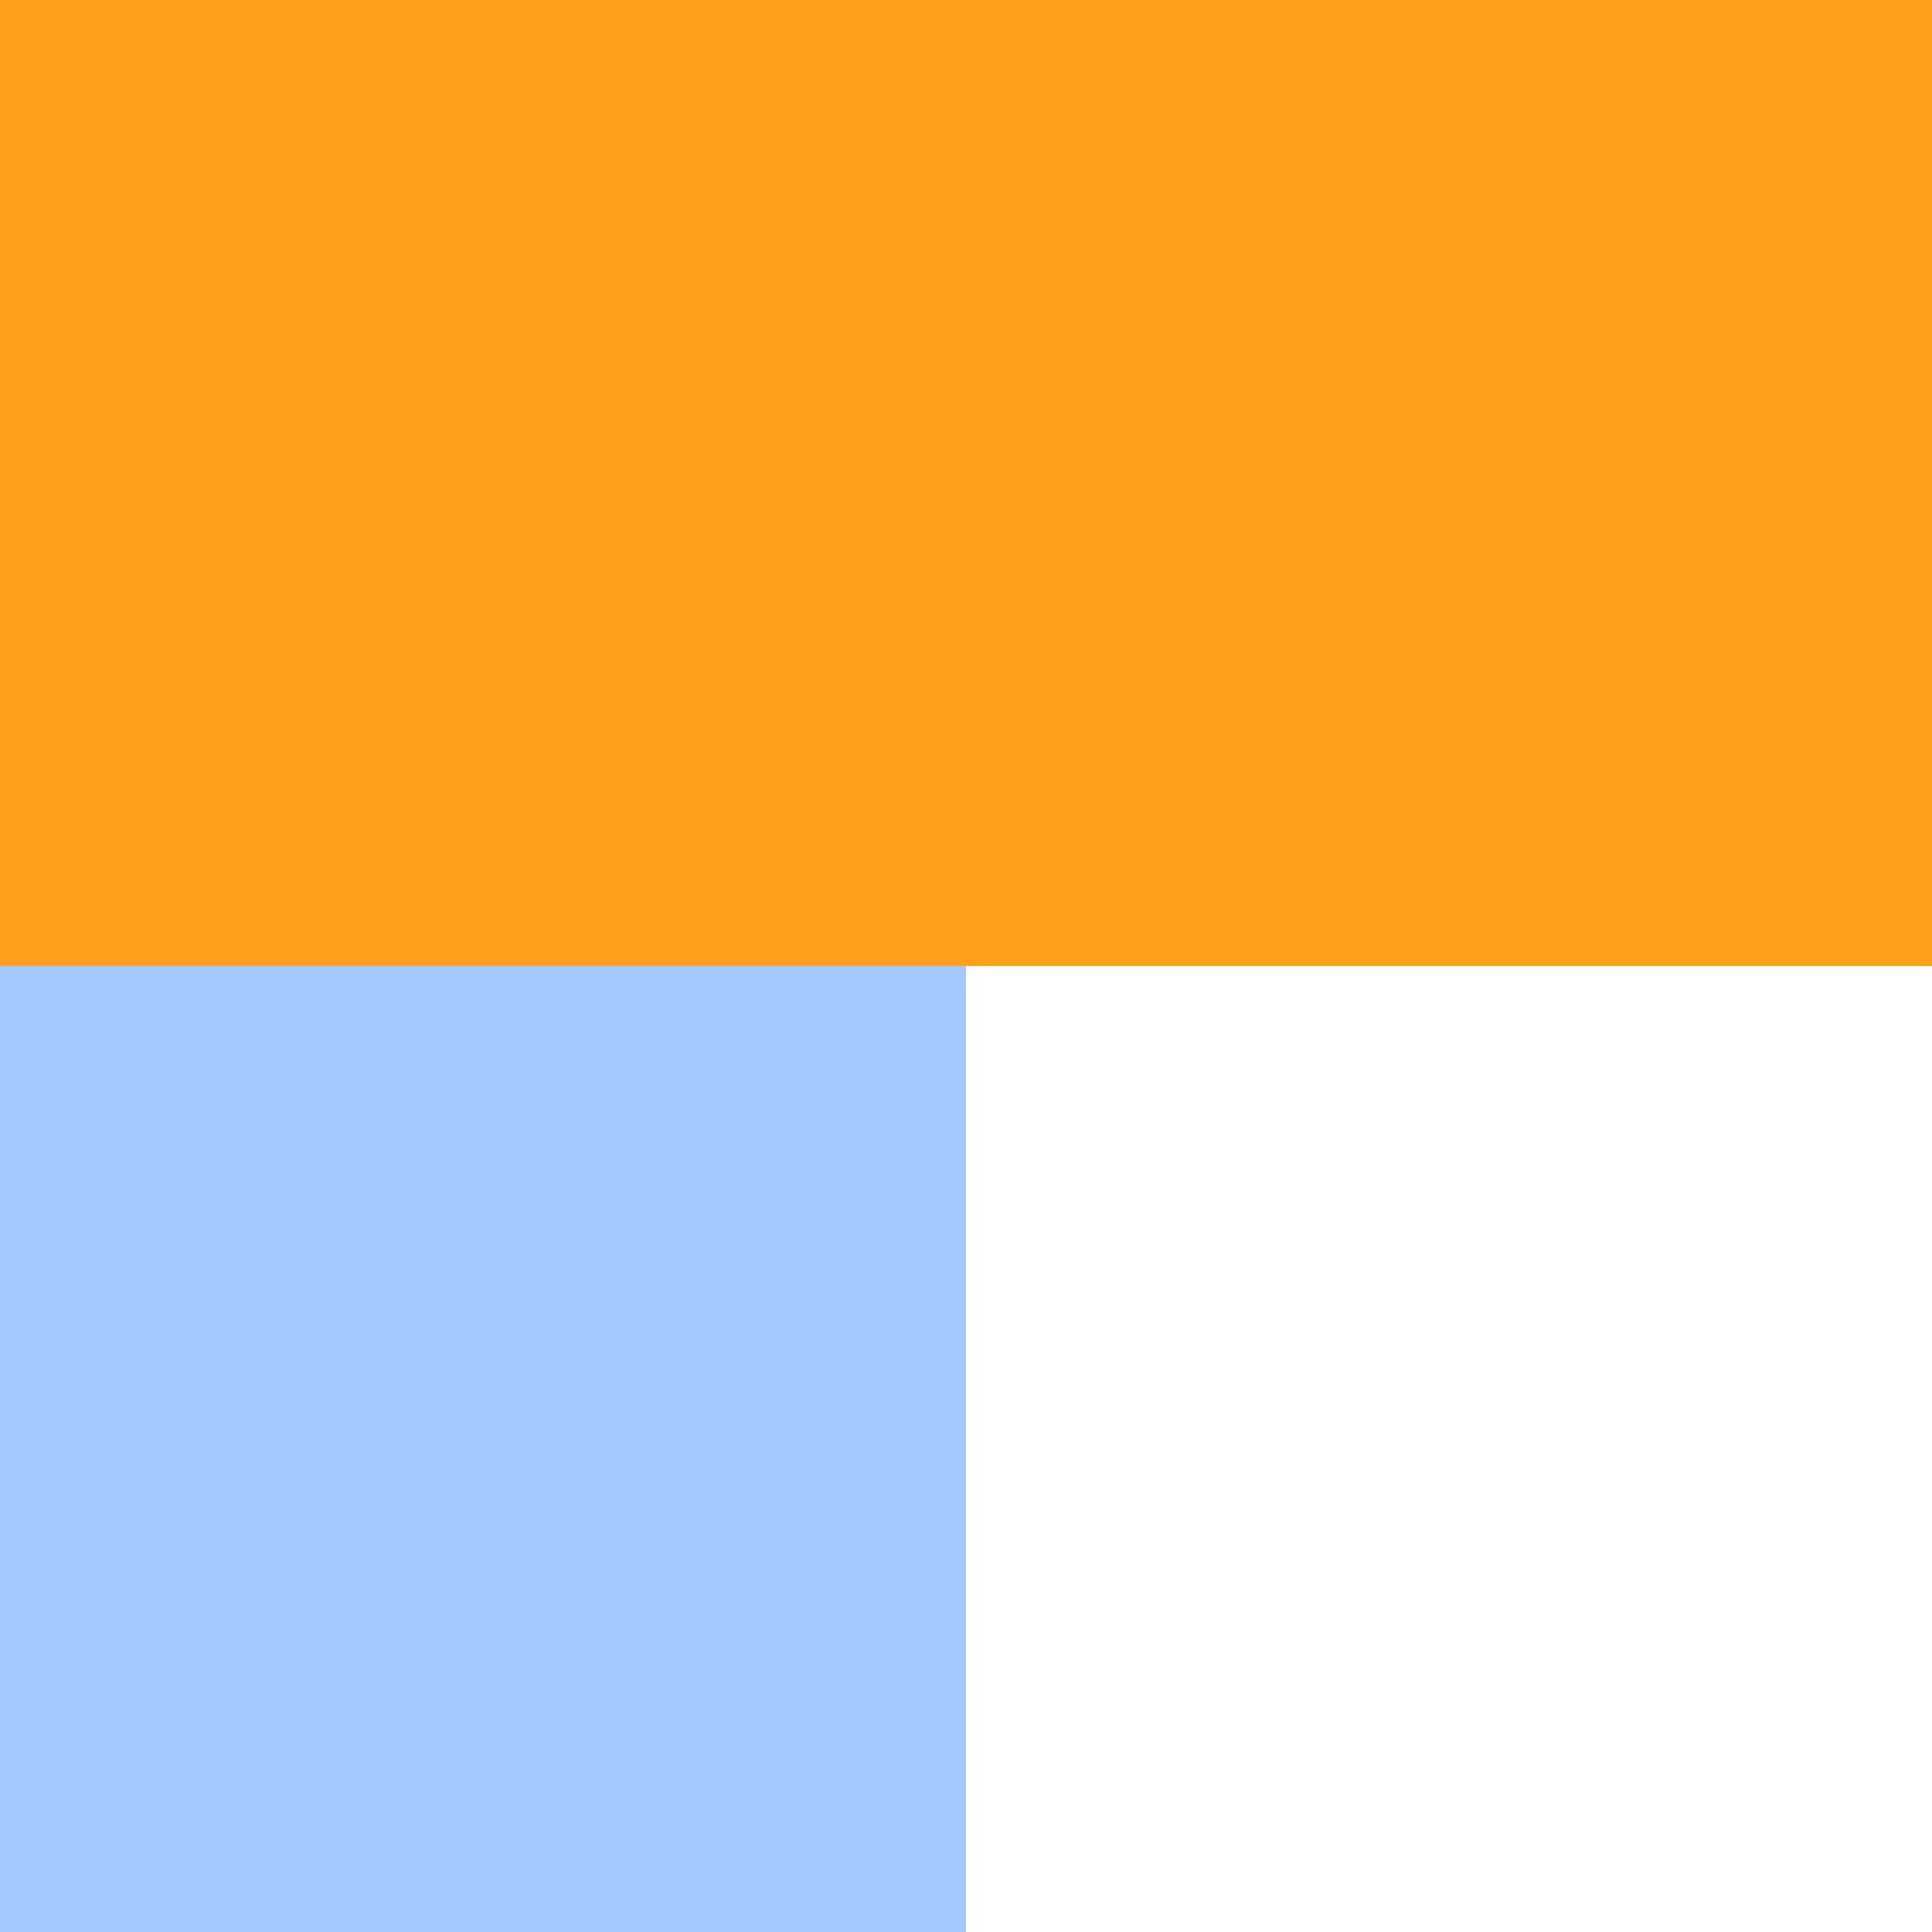<svg height="100" viewBox="0 0 100 100" width="100" xmlns="http://www.w3.org/2000/svg"><rect x="0" y="0" width="100" height="100" fill="#333333" stroke="none"/><path d="m0 0h50v50h-50z" fill="#ff9f1a"/><path d="m0 50h50v50h-50z" fill="#a3c9ff"/><path d="m50 0h50v50h-50z" fill="#ff9f1a"/><path d="m50 50h50v50h-50z" fill="#fff"/></svg>